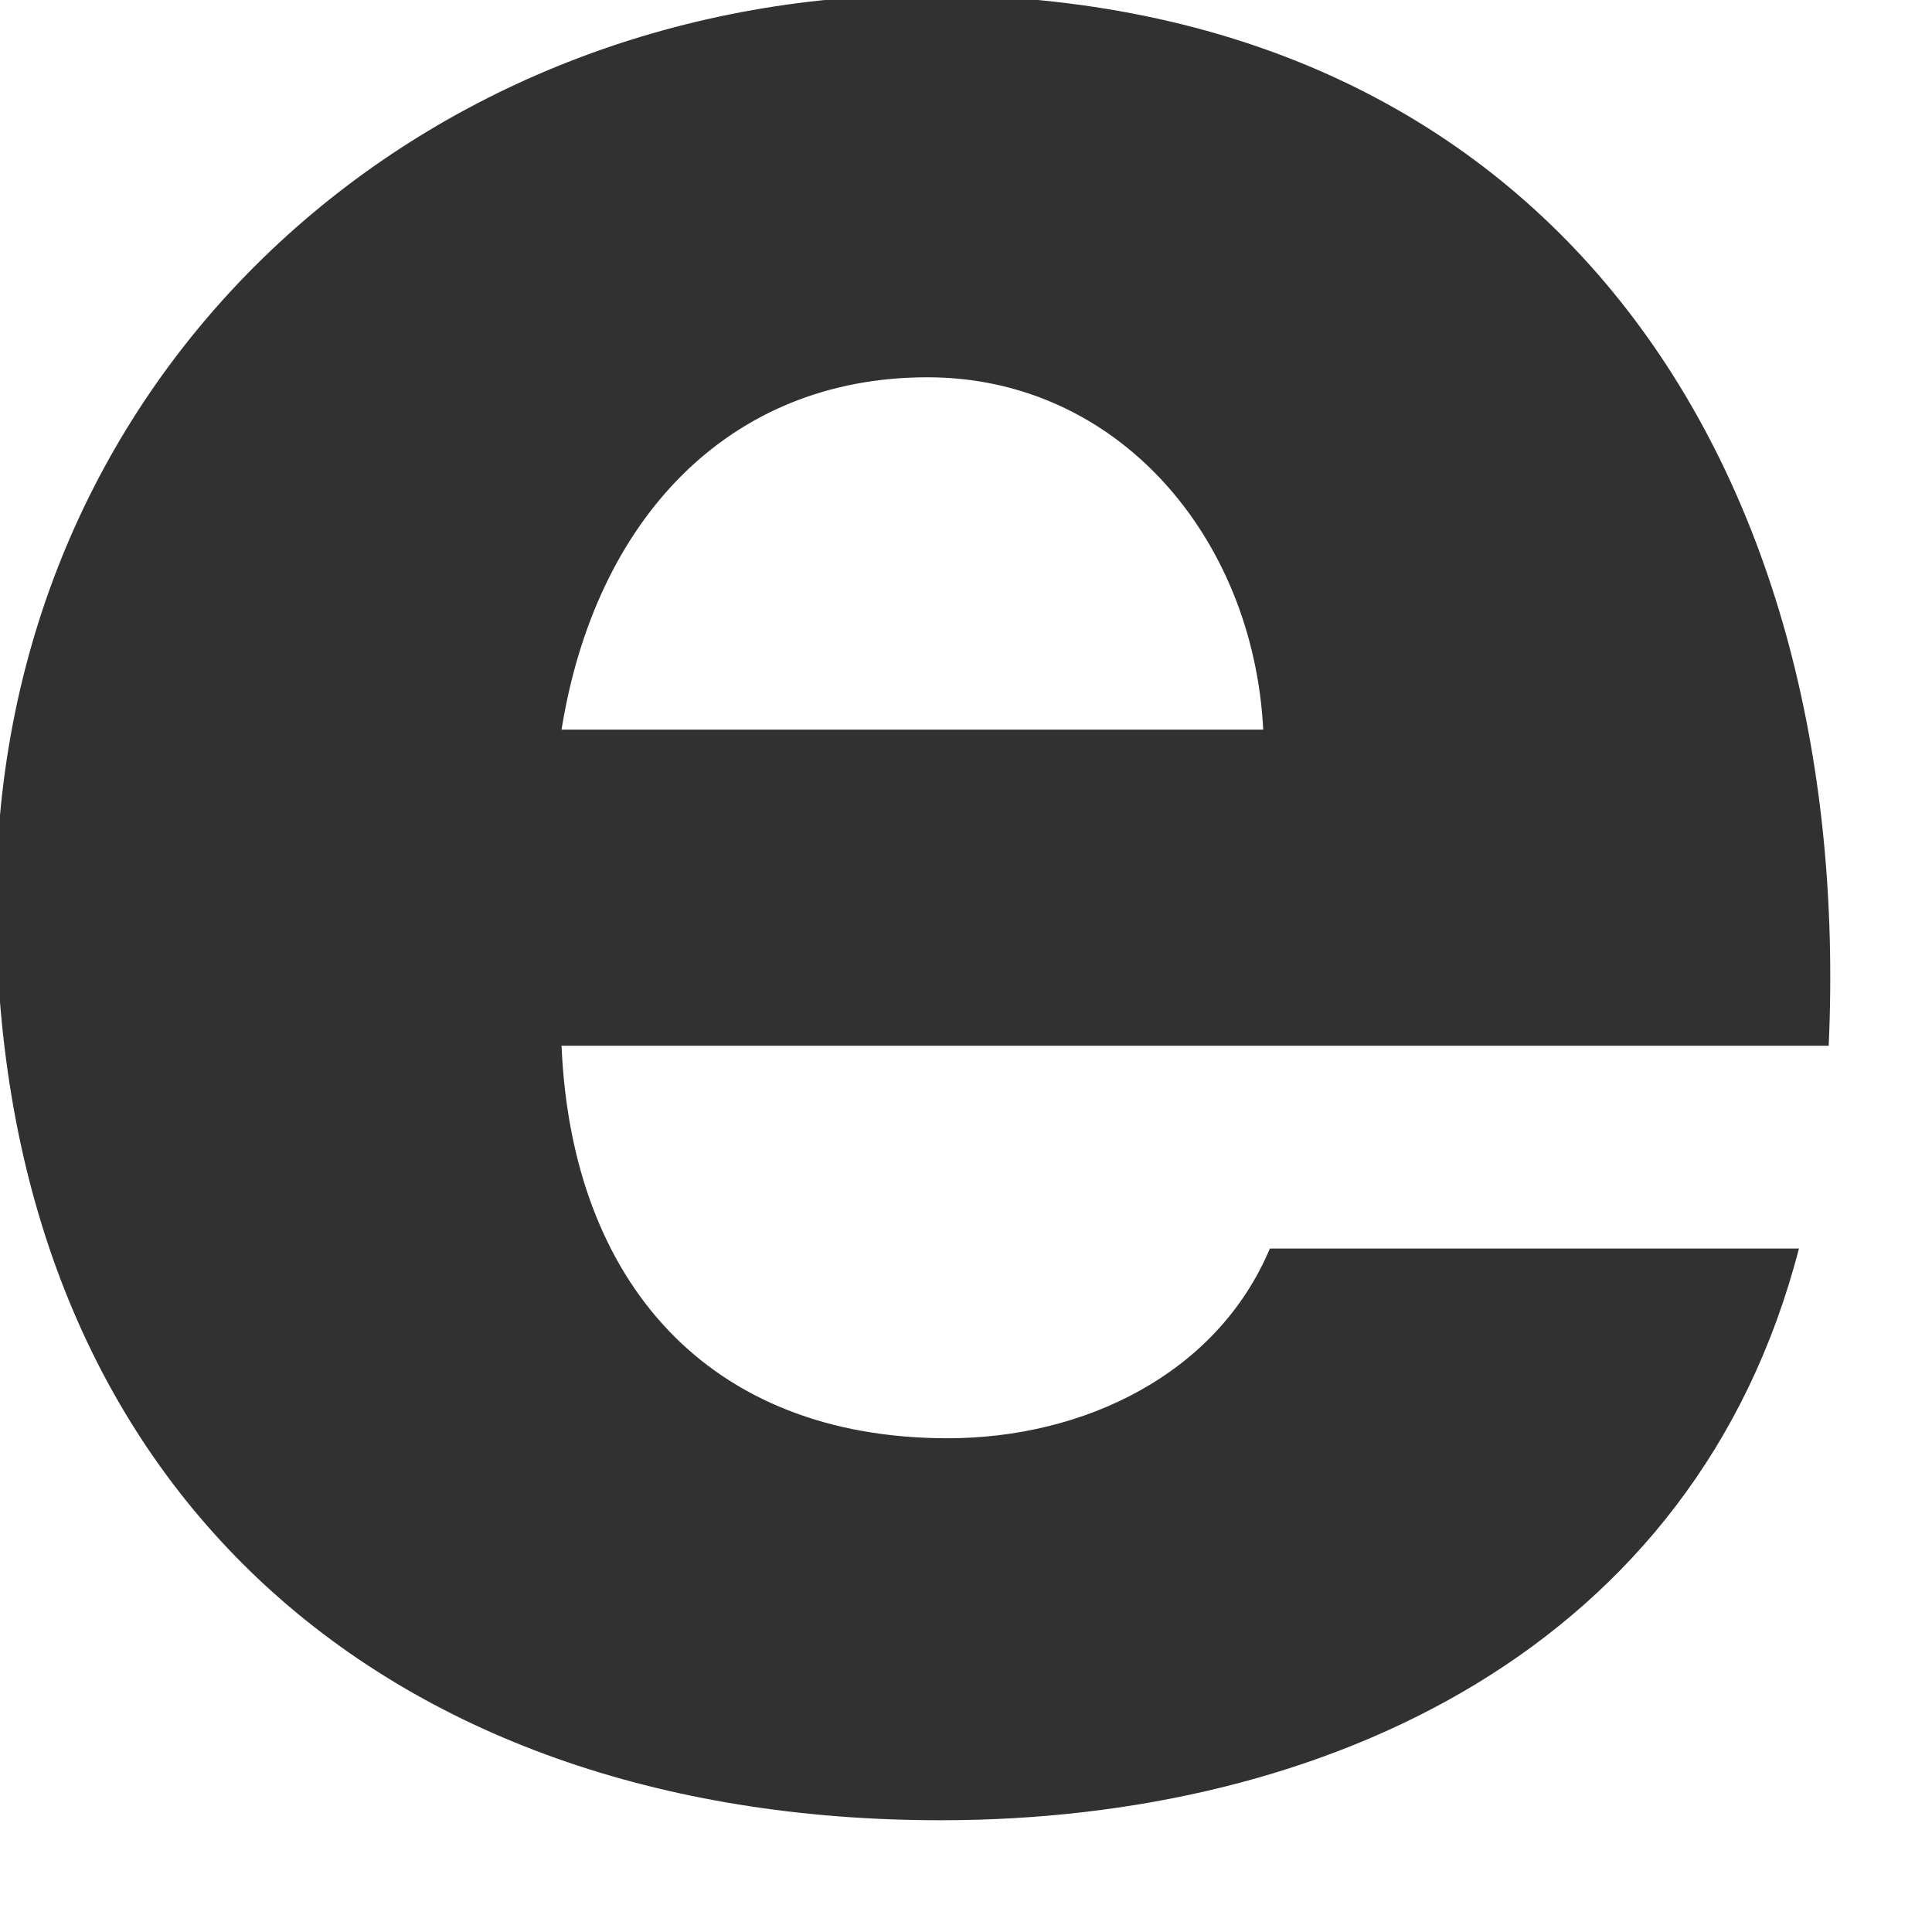 <svg width="32" height="32" viewBox="0 0 32 32" fill="none" xmlns="http://www.w3.org/2000/svg" xmlns:xlink="http://www.w3.org/1999/xlink">
<path d="M9.301,17.321C9.466,21.23 11.728,23.822 15.698,23.822C17.946,23.822 20.154,22.765 21.033,20.68L29.796,20.68C28.088,27.291 21.972,30.149 15.582,30.149C6.278,30.149 -0.065,24.534 -0.065,14.95C-0.065,6.192 6.935,-0.086 15.362,-0.086C25.605,-0.086 30.728,7.621 30.289,17.321L9.301,17.321ZM20.923,12.085C20.759,8.889 18.503,6.249 15.362,6.249C12.057,6.249 9.857,8.618 9.301,12.085L20.923,12.085Z" fill="#313131"/>
</svg>
